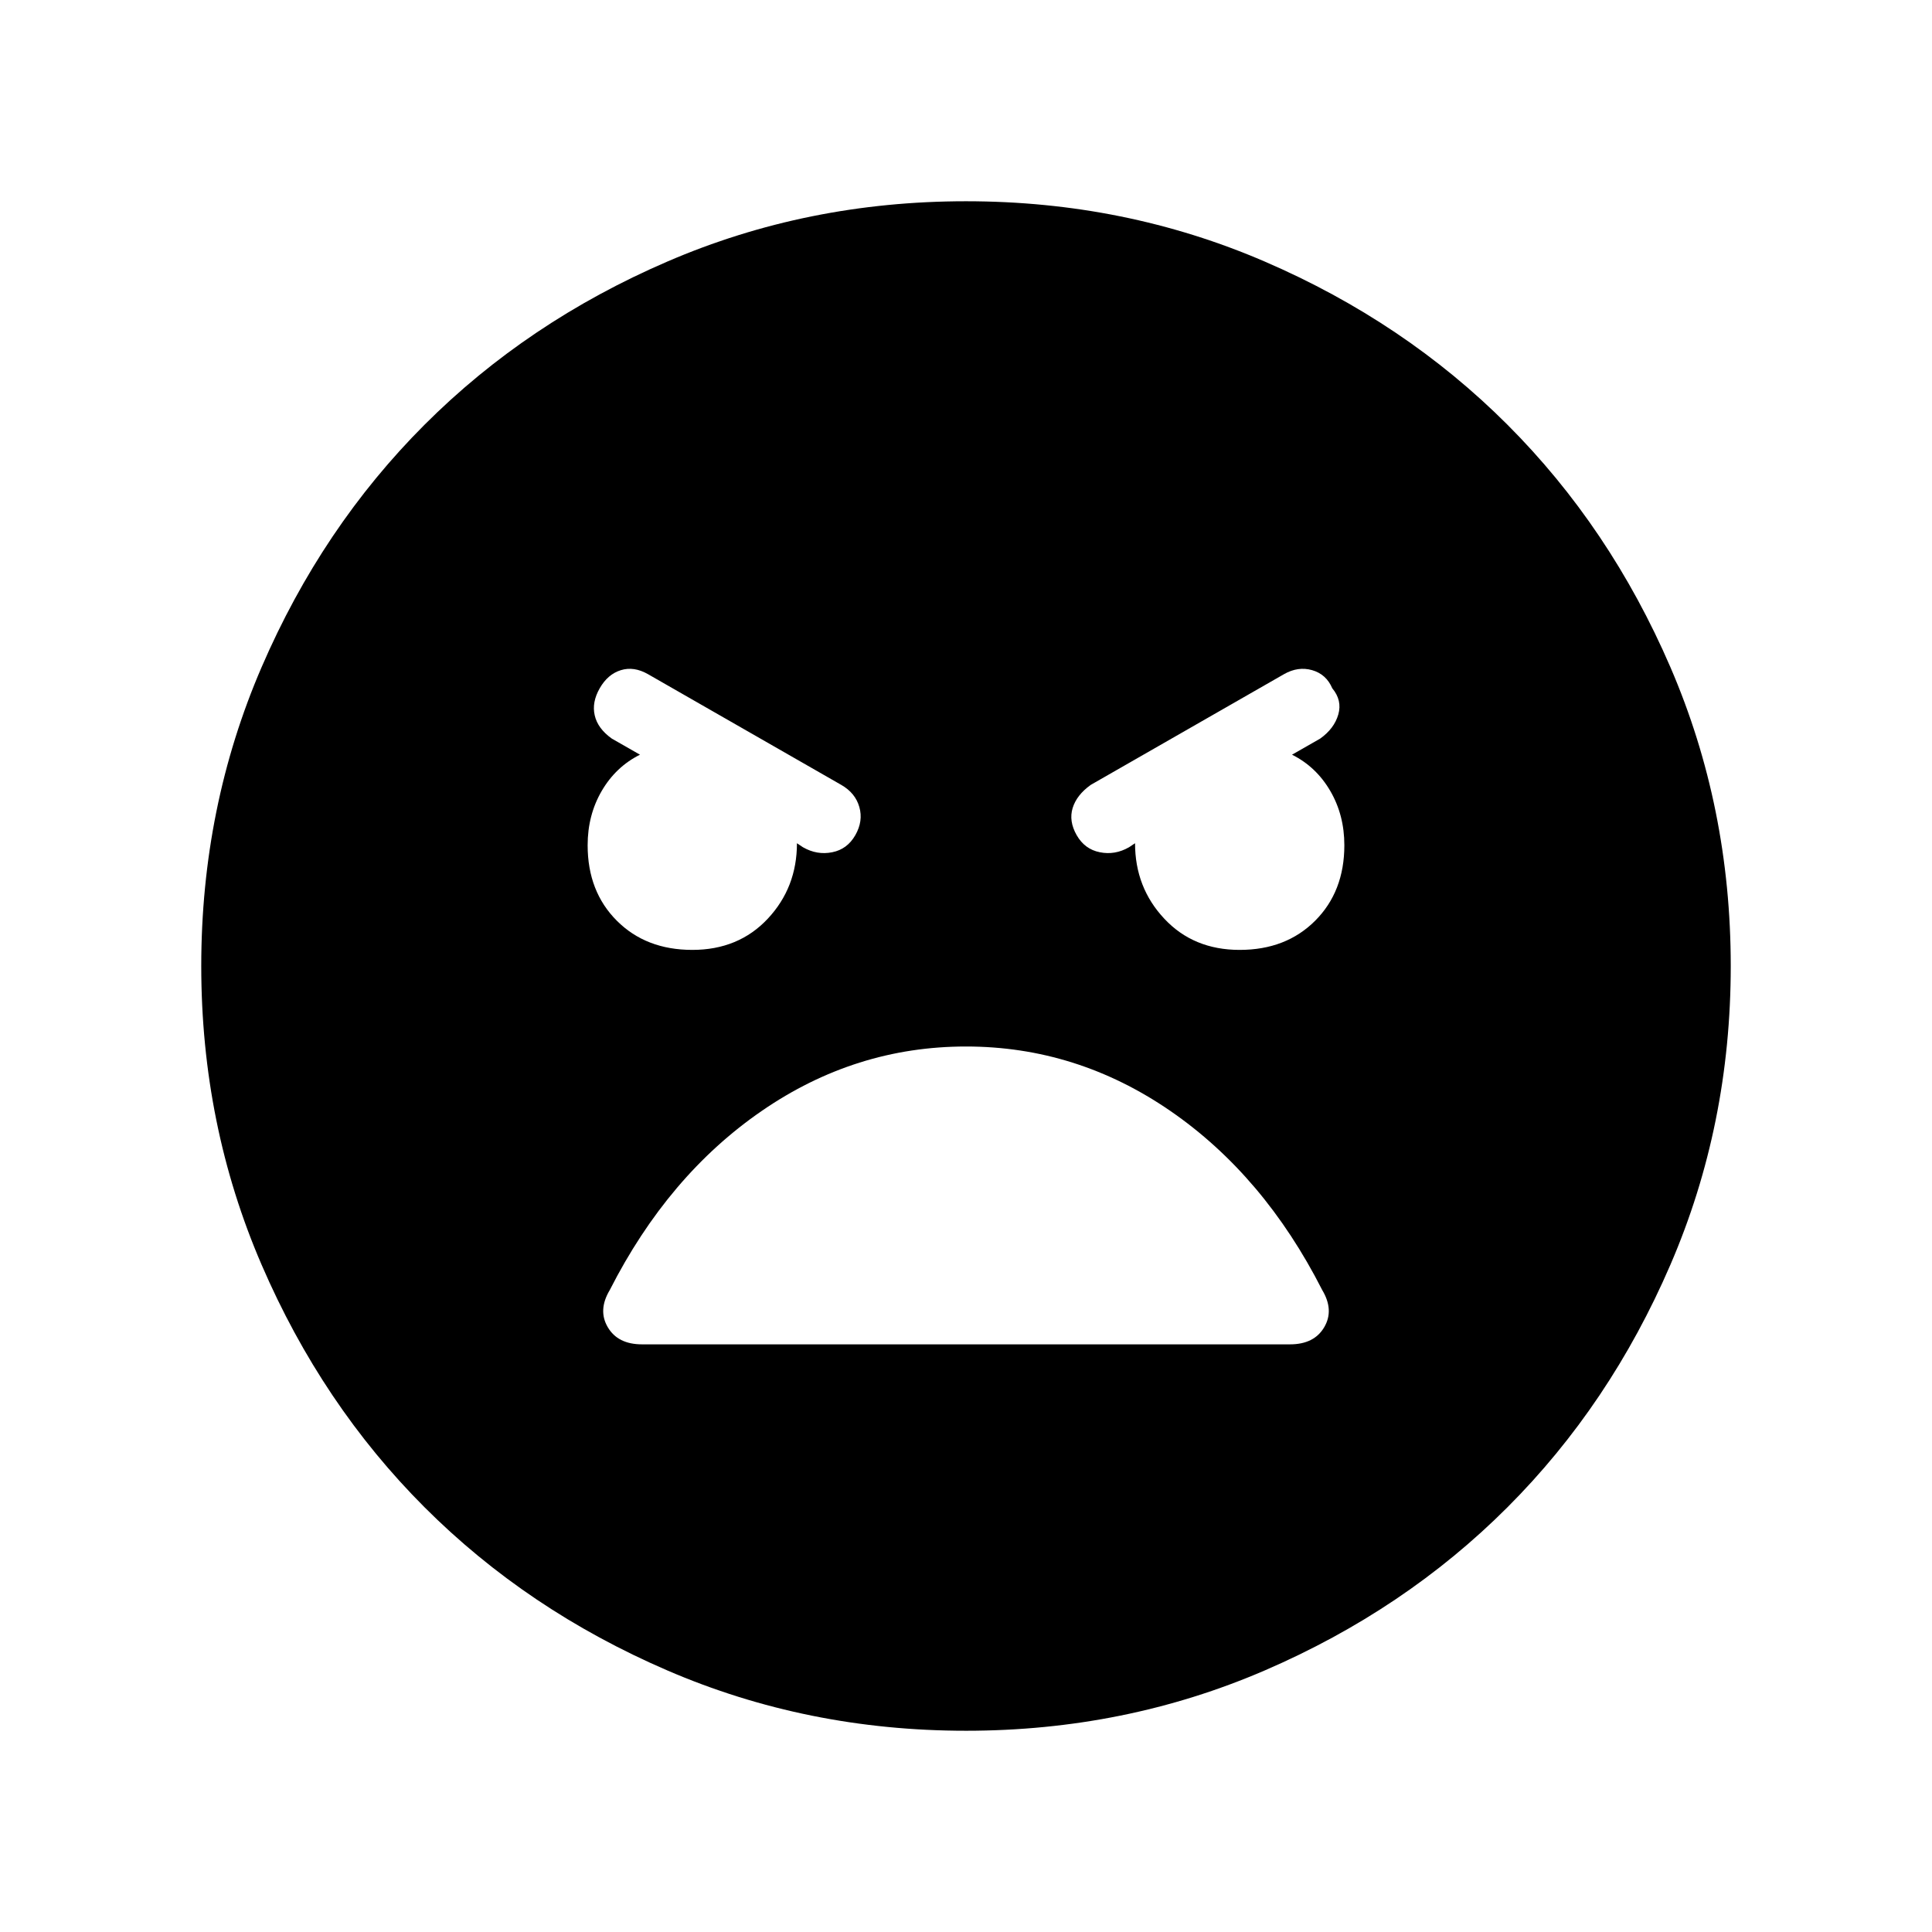 <svg xmlns="http://www.w3.org/2000/svg" height="24" width="24"><path d="M12 21.5q-1.975 0-3.712-.75Q6.55 20 5.275 18.725T3.25 15.712Q2.5 13.975 2.5 12t.75-3.713Q4 6.55 5.275 5.275T8.288 3.25Q10.025 2.5 12 2.5t3.713.75q1.737.75 3.012 2.025t2.025 3.012q.75 1.738.75 3.713t-.75 3.712q-.75 1.738-2.025 3.013t-3.012 2.025q-1.738.75-3.713.75Zm-3.4-9.7q.575 0 .938-.388.362-.387.362-.937l.075.05q.175.1.363.062.187-.037.287-.212.1-.175.05-.35t-.225-.275l-2.4-1.375q-.175-.1-.337-.05-.163.05-.263.225t-.062.337q.037.163.212.288l.35.2q-.3.15-.475.45-.175.3-.175.675 0 .575.363.938.362.362.937.362Zm6.8 0q.575 0 .937-.362.363-.363.363-.938 0-.375-.175-.675-.175-.3-.475-.45l.35-.2q.175-.125.225-.3.05-.175-.075-.325-.075-.175-.25-.225-.175-.05-.35.05l-2.4 1.375q-.175.125-.225.287-.05.163.05.338.1.175.288.212.187.038.362-.062l.075-.05q0 .55.363.937.362.388.937.388Zm-7.425 4.9h8.05q.3 0 .425-.213.125-.212-.025-.462Q15.7 14.6 14.538 13.8 13.375 13 12 13q-1.375 0-2.537.8-1.163.8-1.888 2.225-.15.25-.025.462.125.213.425.213Z"/></svg>